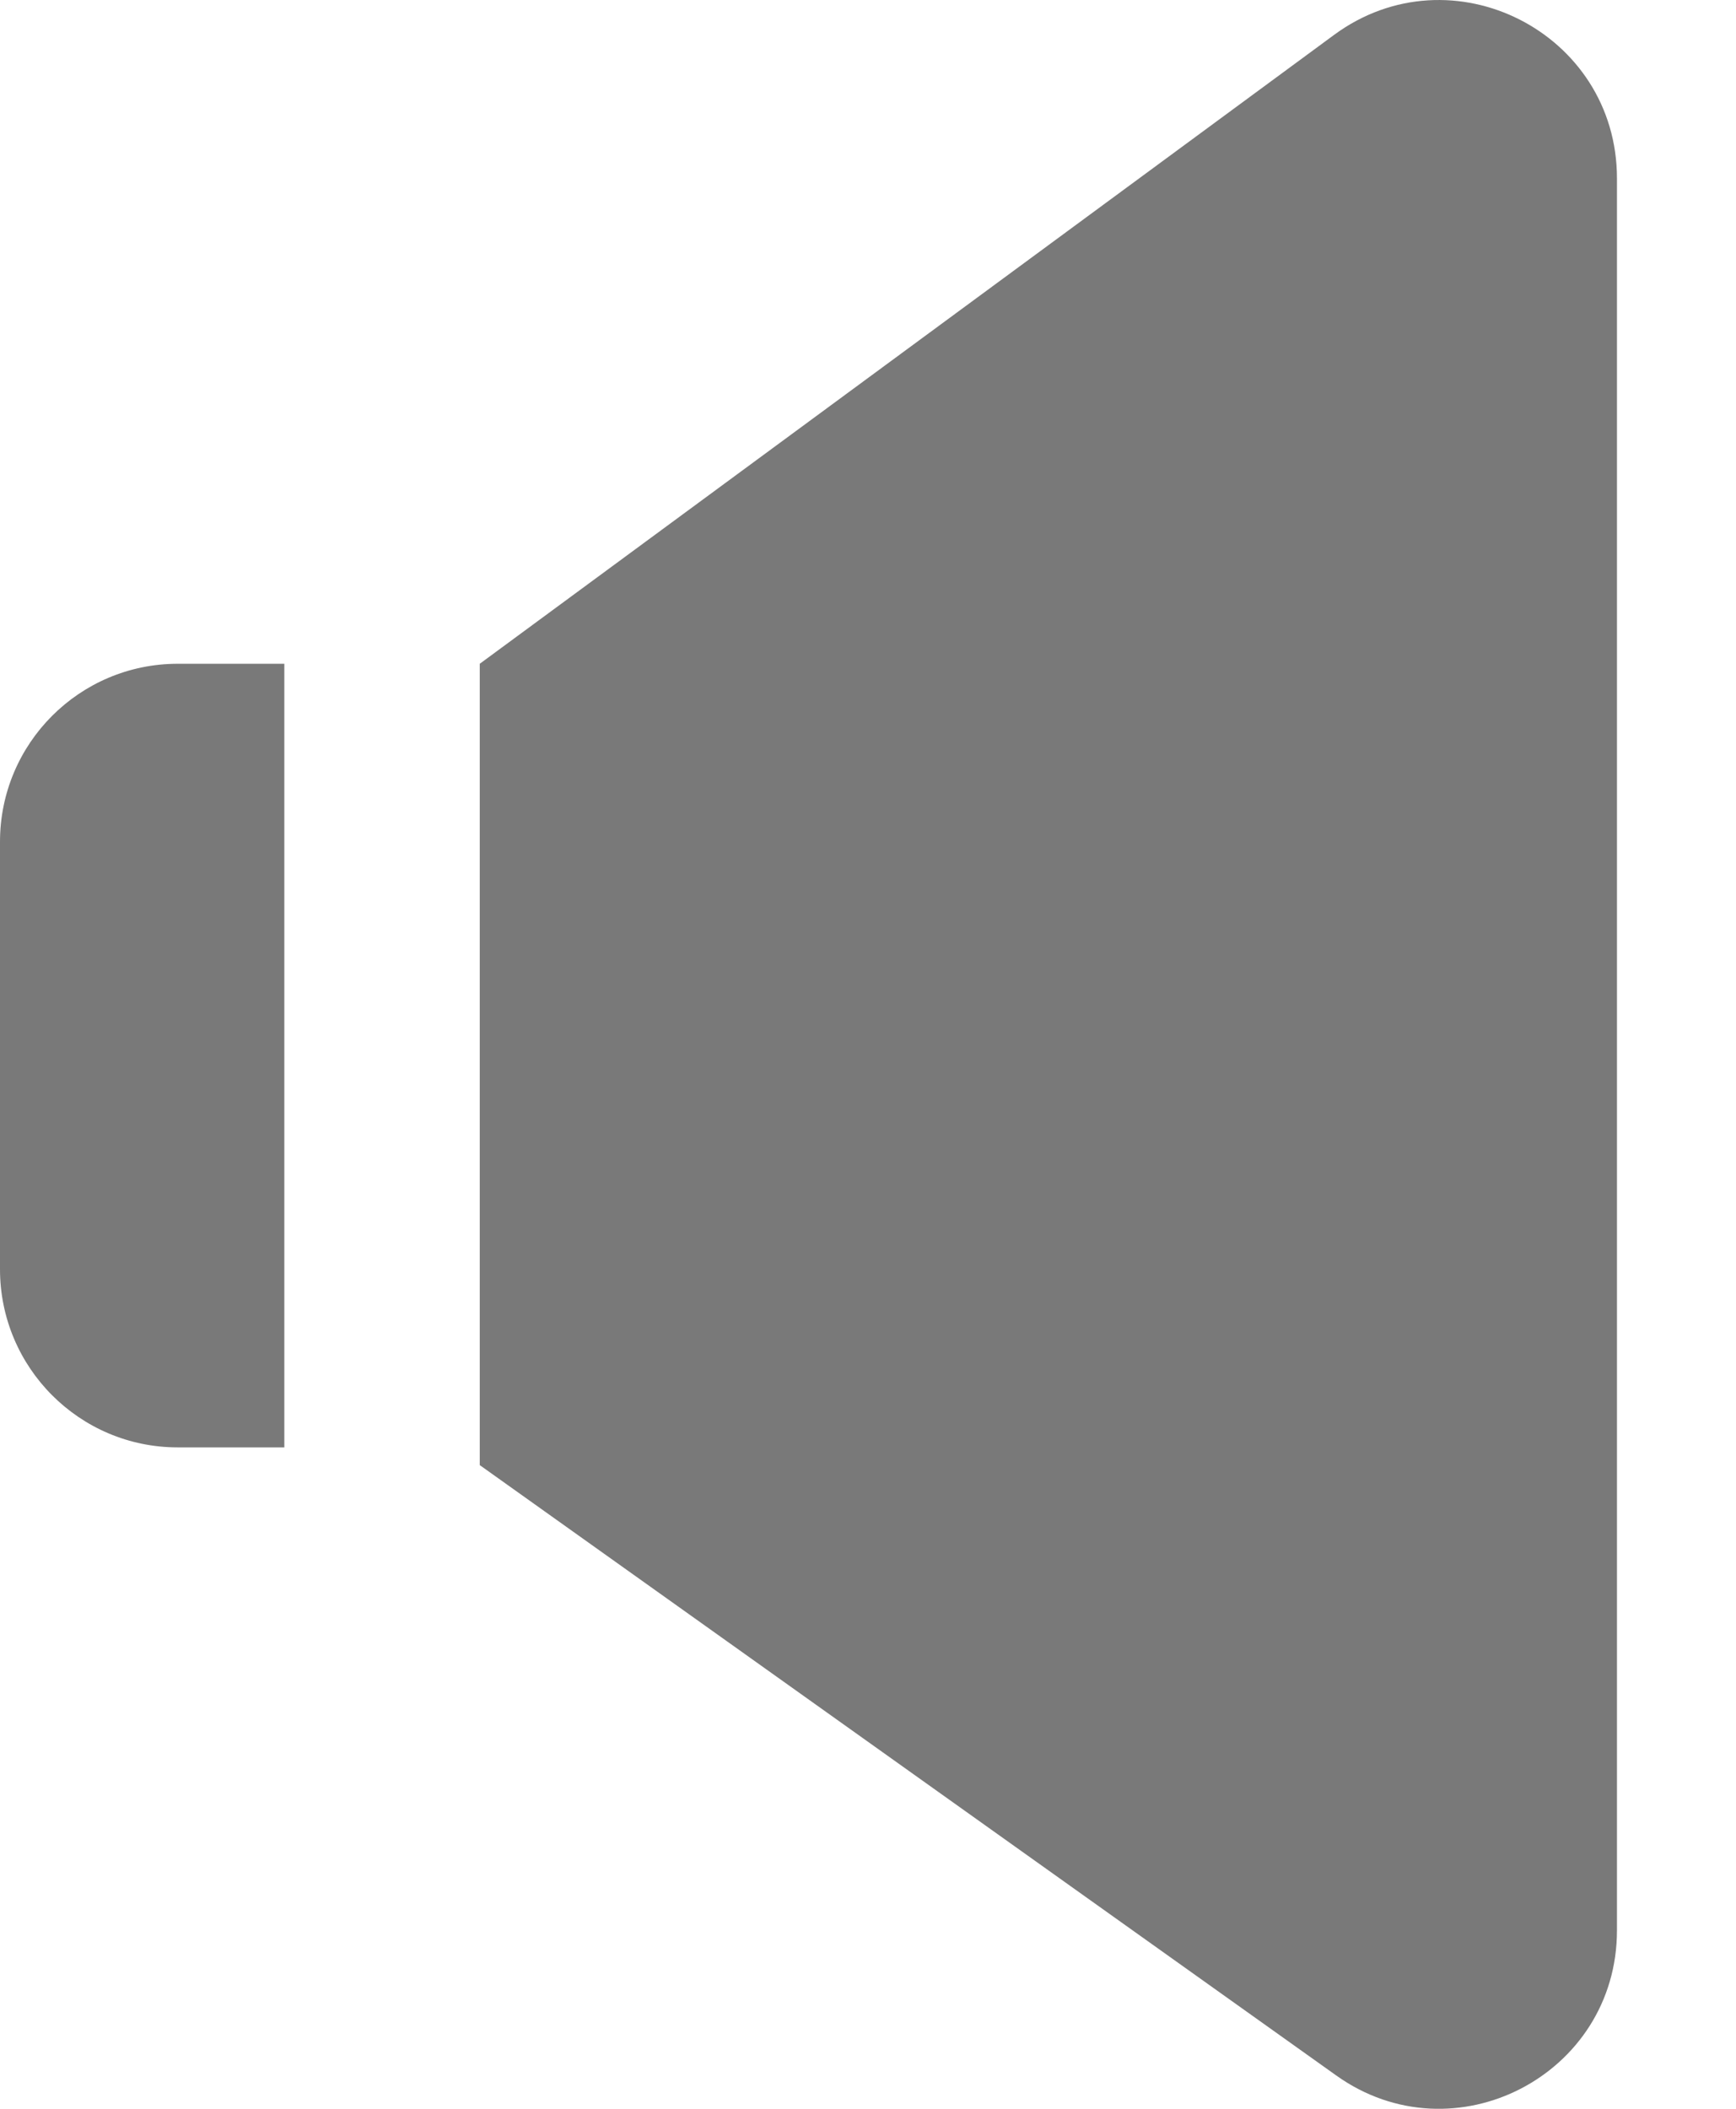 <svg width="14" height="17" viewBox="0 0 14 17" fill="none" xmlns="http://www.w3.org/2000/svg">
<path d="M3.869 5.351L10.759 0.281C11.706 -0.415 13.04 0.262 13.04 1.438V15.562C13.04 16.728 11.726 17.408 10.777 16.732L3.869 11.811V5.351Z" fill="#797979"/>
<path d="M0 6.786C0 5.993 0.642 5.351 1.433 5.351H2.293V11.668H1.433C0.642 11.668 0 11.025 0 10.232V6.786Z" fill="#797979"/>
</svg>
